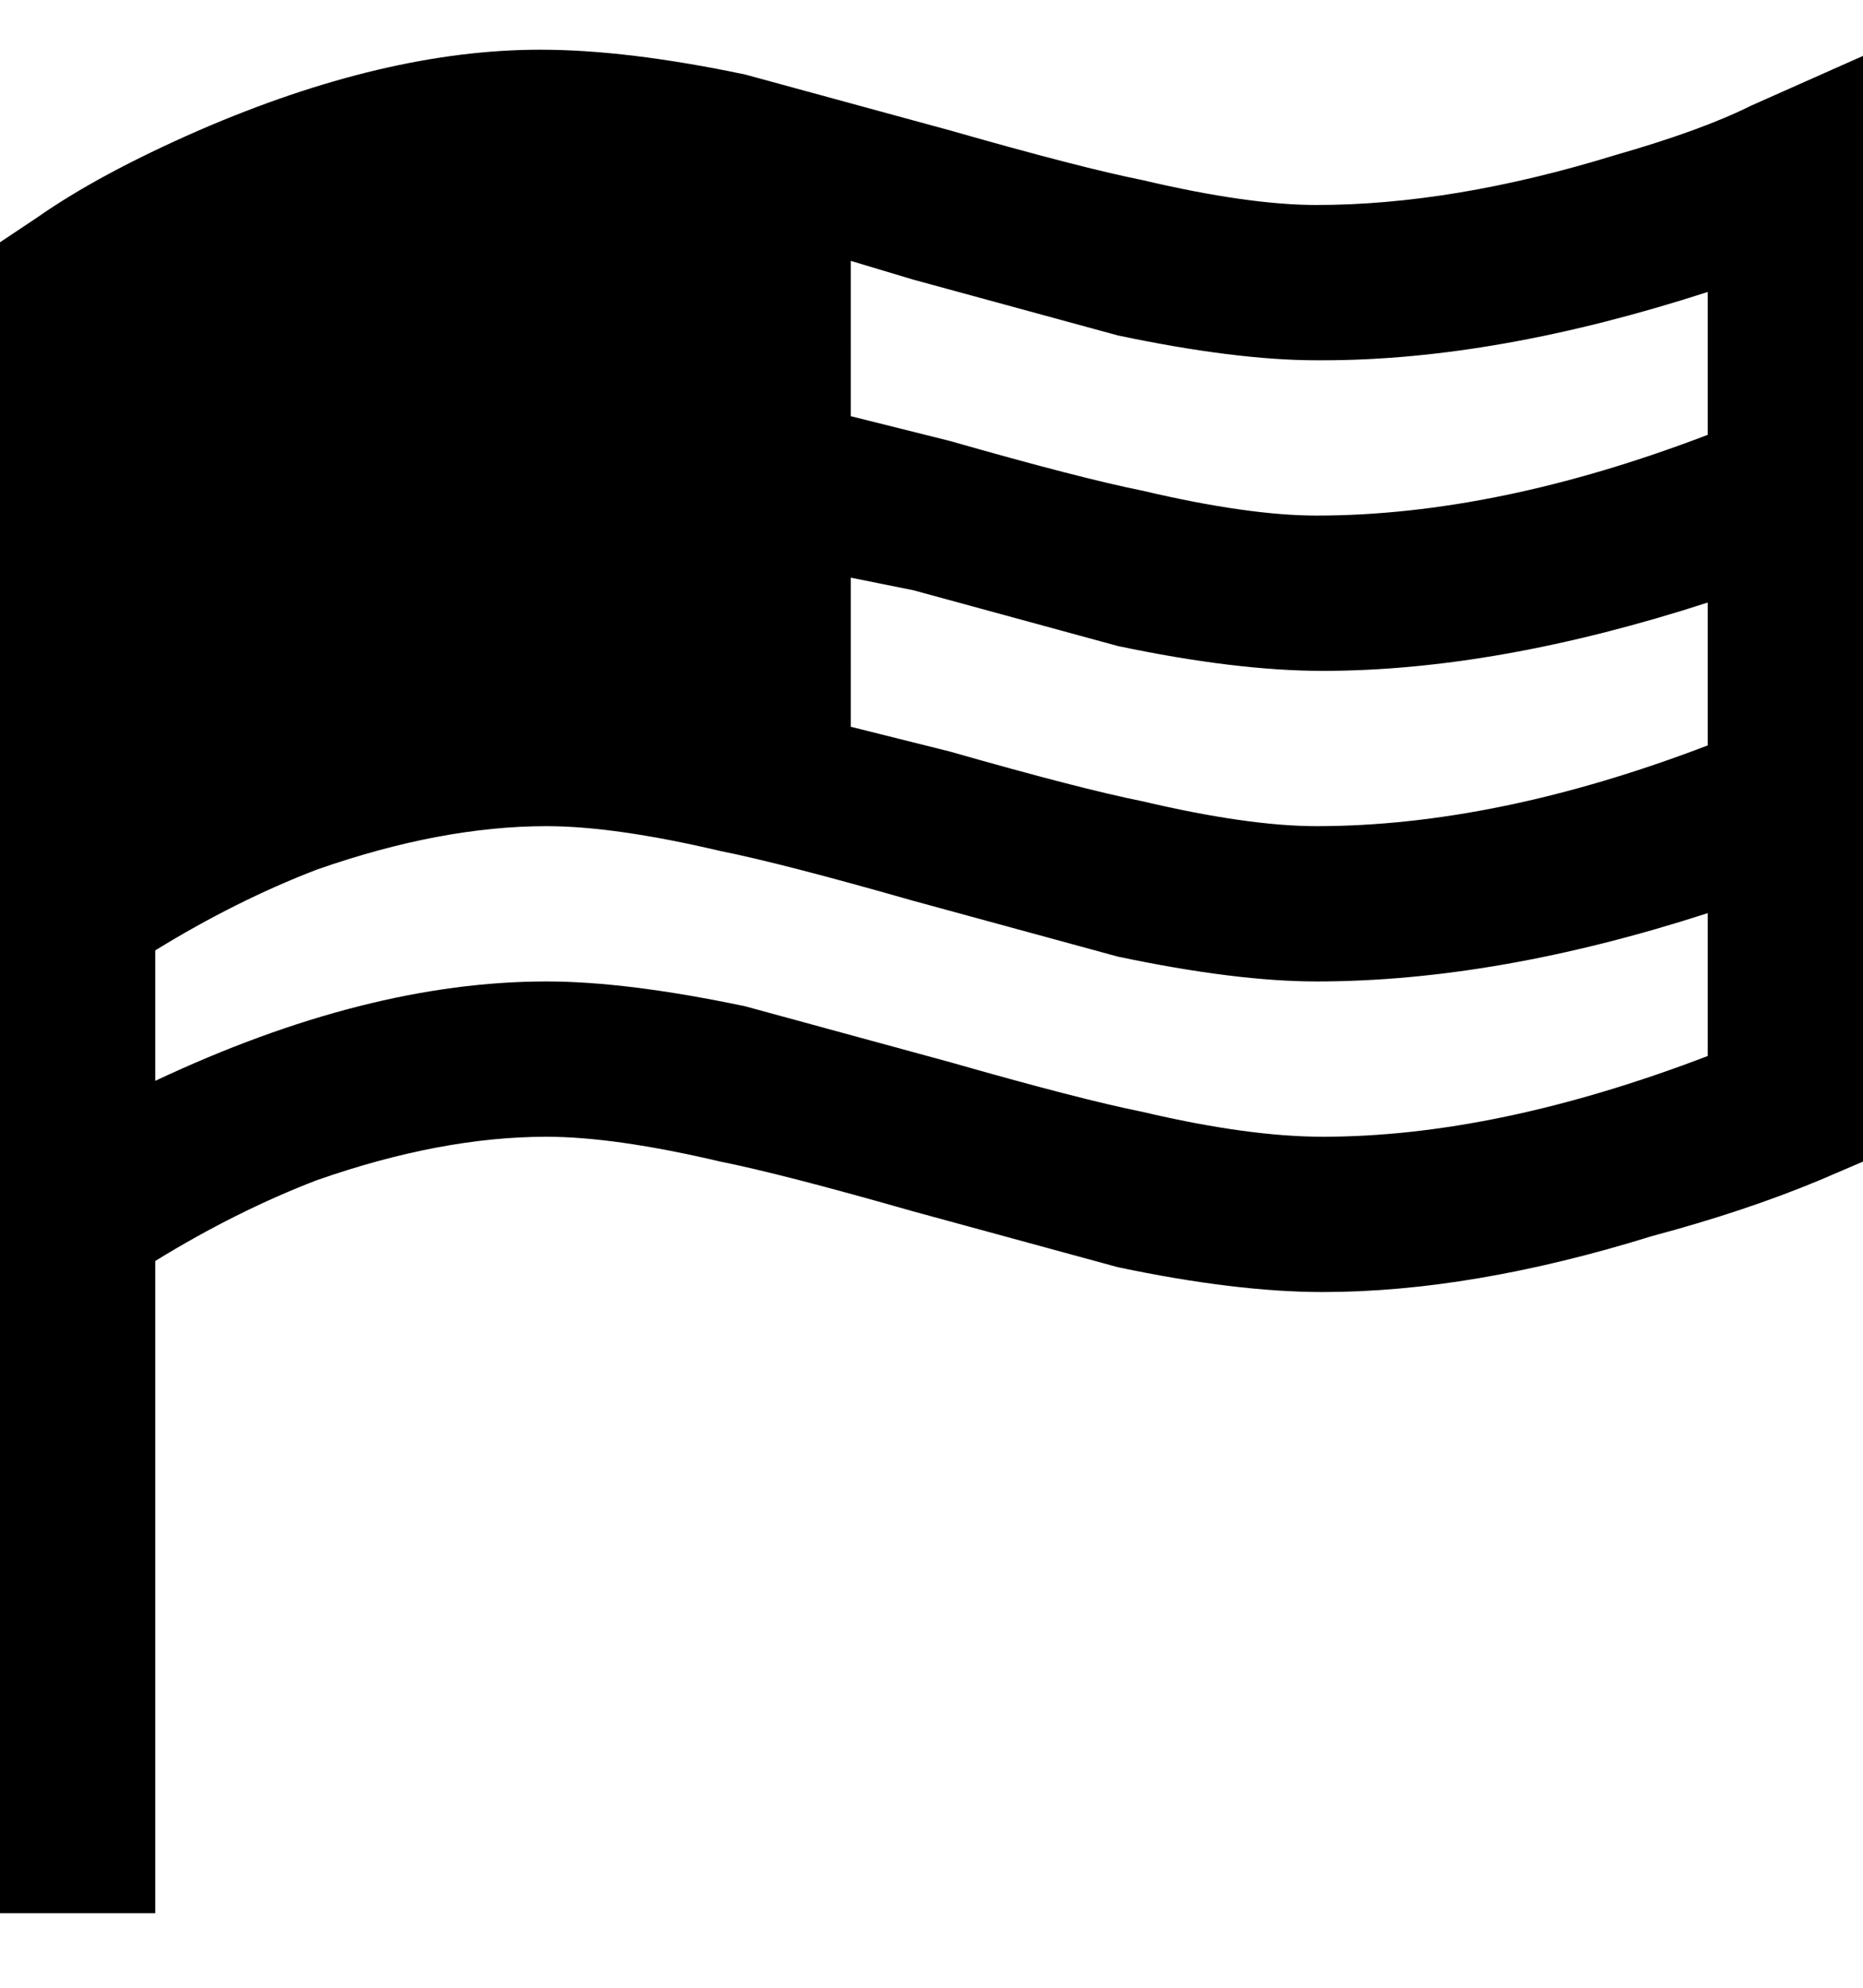 <svg viewBox="0 0 300 320" xmlns="http://www.w3.org/2000/svg"><path d="M282 17q-8 4-22 8-26 8-48 8-11 0-28-4-10-2-31-8l-33-9q-19-4-33-4-25 0-55 13-16 7-26 14l-6 4v269h25V203q13-8 26-13 20-7 37-7 11 0 28 4 10 2 31 8l33 9q19 4 33 4 24 0 53-9 15-4 27-9l7-3V9l-18 8zm-7 103q-34 13-63 13-11 0-28-4-10-2-31-8l-16-4V93l10 2 33 9q19 4 33 4 28 0 62-11v23zm-62-62q28 0 62-11v23q-34 13-63 13-11 0-28-4-10-2-31-8l-16-4V42l10 3 33 9q19 4 32 4h1zm0 125q-12 0-29-4-10-2-31-8l-33-9q-19-4-32-4-29 0-63 16v-21q13-8 26-13 20-7 37-7 11 0 28 4 10 2 31 8l33 9q19 4 32 4 29 0 63-11v23q-34 13-62 13z"/></svg>